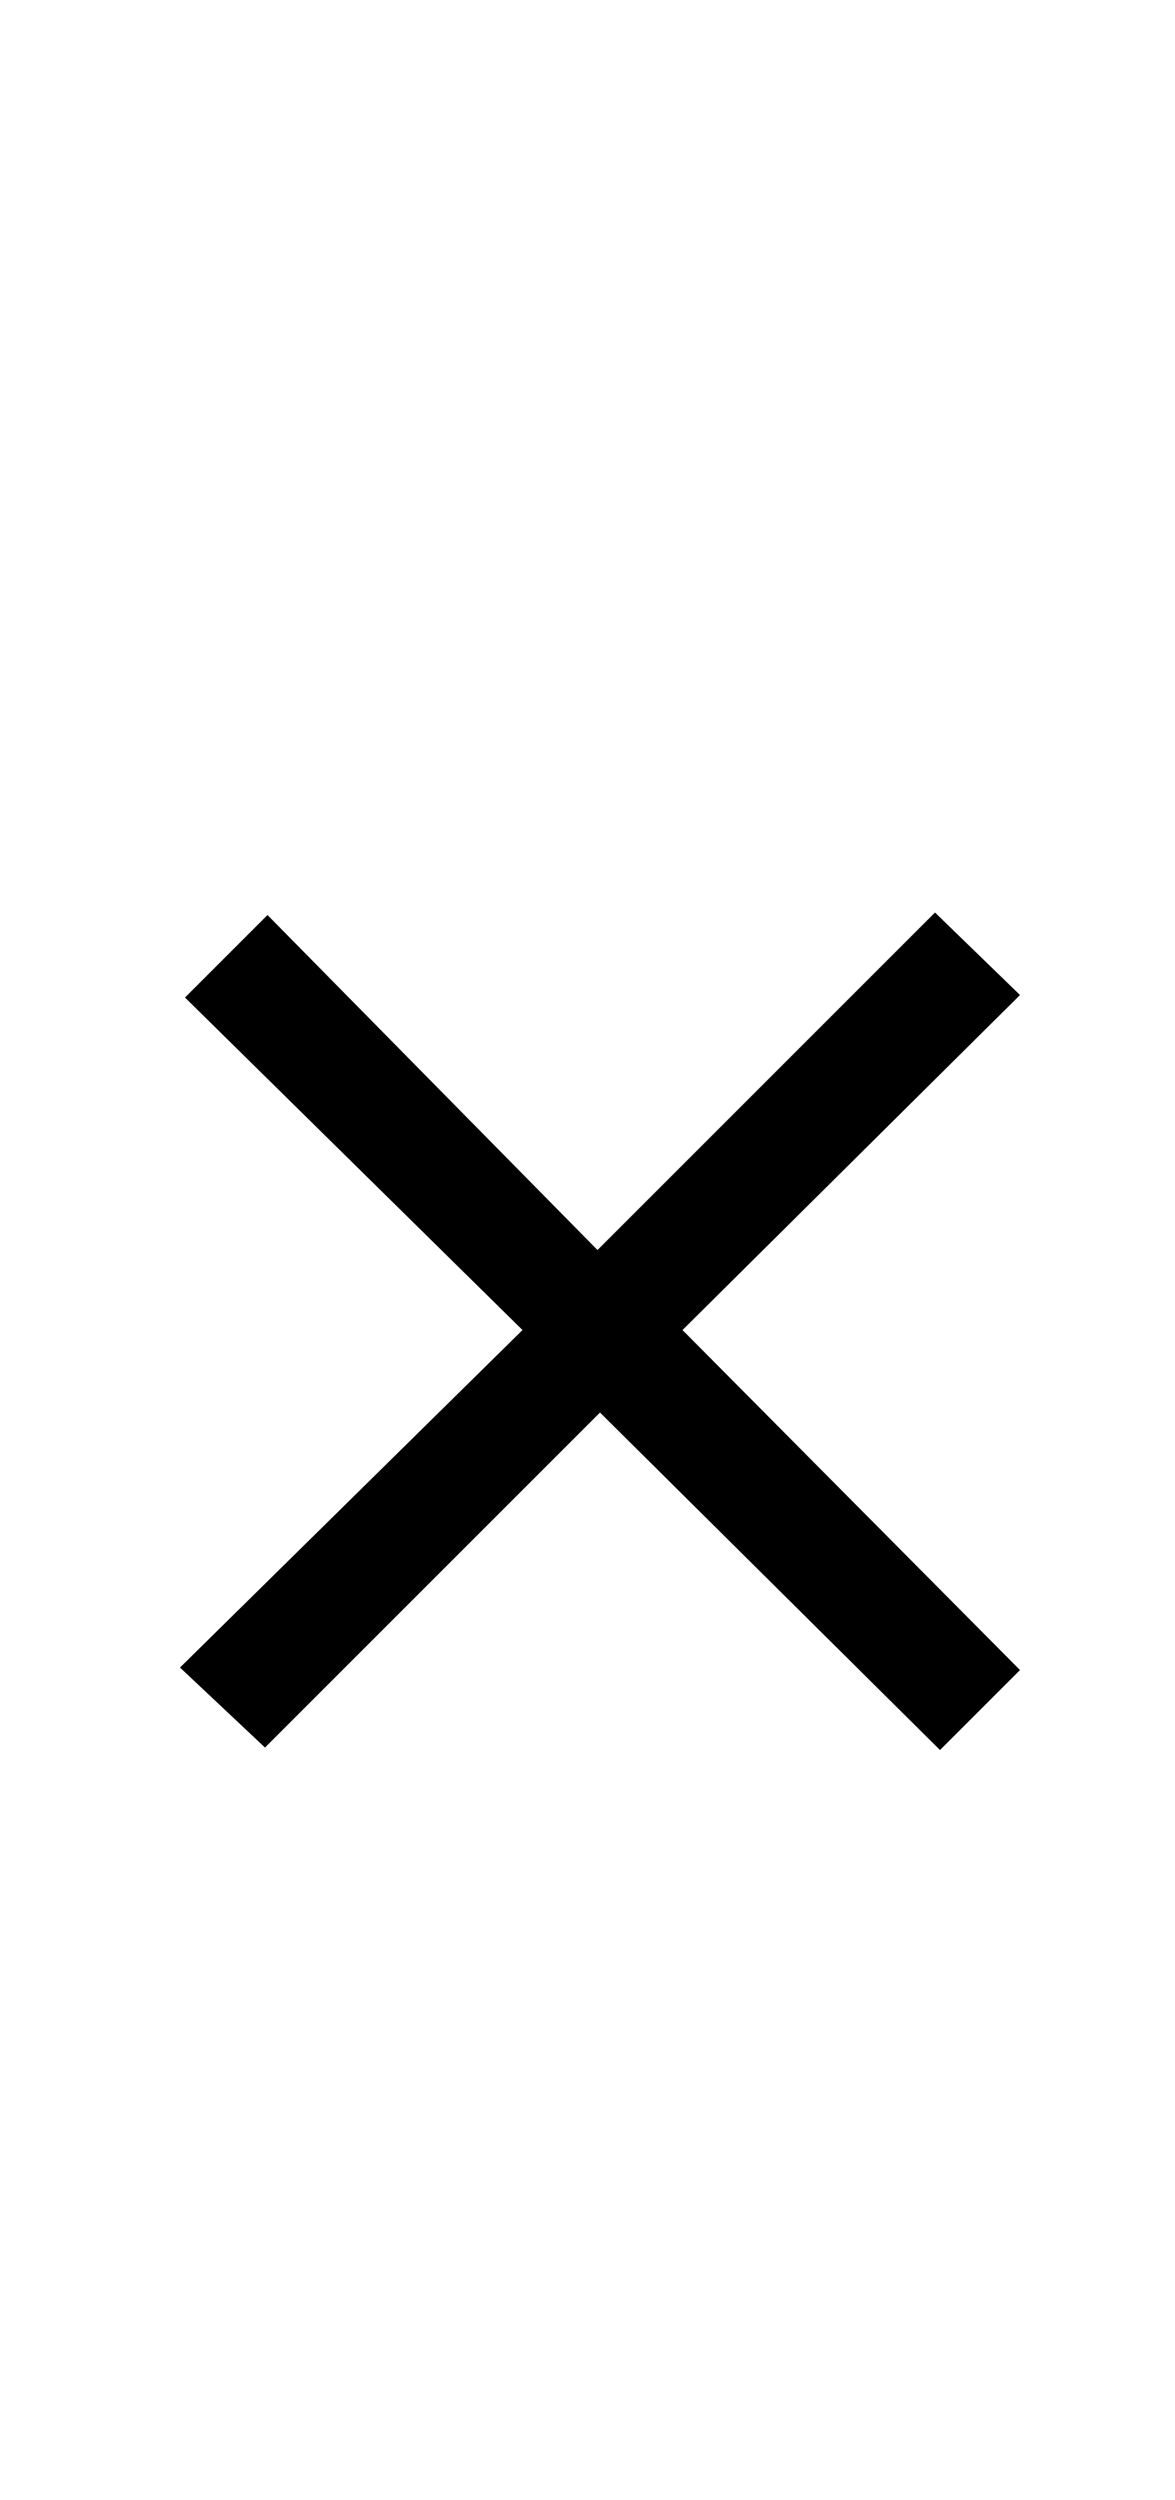 <?xml version="1.0" standalone="no"?>
<!DOCTYPE svg PUBLIC "-//W3C//DTD SVG 1.1//EN" "http://www.w3.org/Graphics/SVG/1.1/DTD/svg11.dtd" >
<svg xmlns="http://www.w3.org/2000/svg" xmlns:xlink="http://www.w3.org/1999/xlink" version="1.1" viewBox="-10 0 470 1000">
  <g transform="matrix(1 0 0 -1 0 800)">
   <path fill="currentColor"
d="M96 101l-34 32l137 135l-135 133l33 33l132 -134l135 135l34 -33l-135 -134l135 -136l-32 -32l-136 135z" />
  </g>

</svg>
